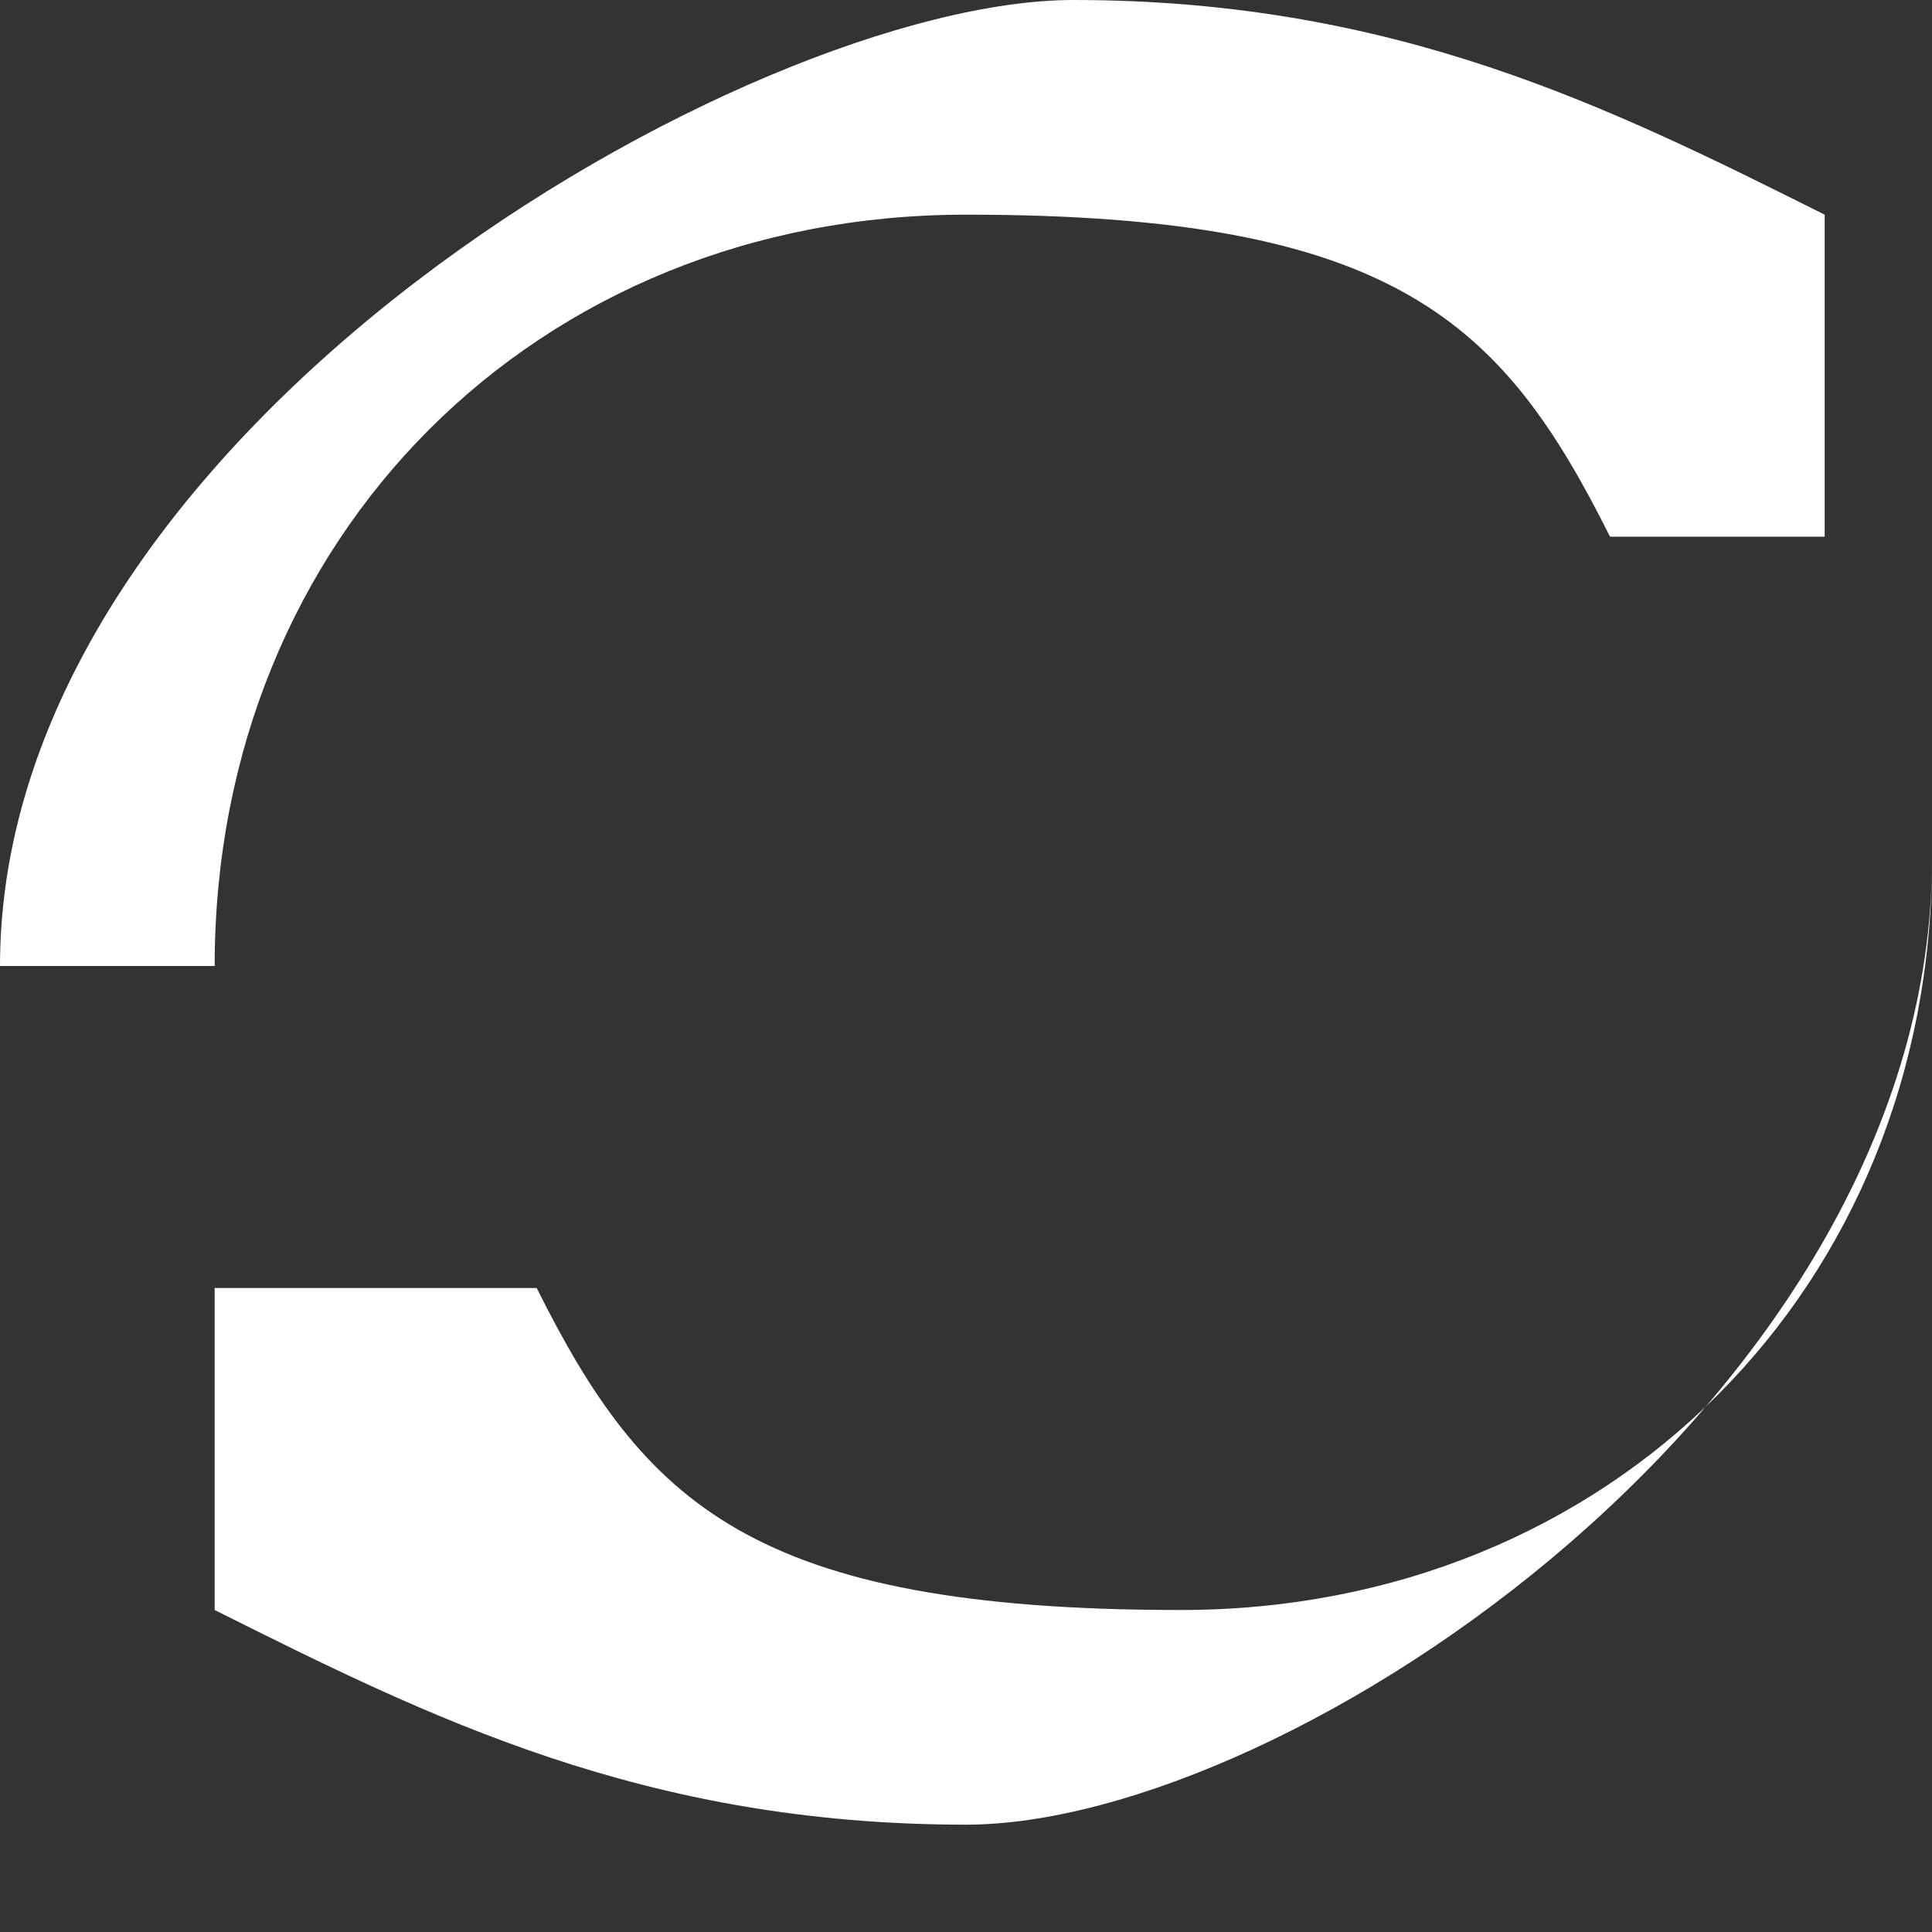 <?xml version="1.0" encoding="UTF-8"?>
<svg id="_그룹_288" data-name="그룹 288" xmlns="http://www.w3.org/2000/svg" viewBox="0 0 18 18">
  <rect x="0" y="0" width="18" height="18" fill="#333333" stroke="none"/>
  <defs>
    <style>
      .cls-1 {
        fill: #fff;
      }
    </style>
  </defs>
  <path class="cls-1" d="m2,9C2,5,5,2,9,2s5,1,6,3h-2c0,0,0,0,0,0s0,0,0,0h4c0,0,0,0,0,0h0s0,0,0,0v-3c0,0,0,0,0,0s0,0,0,0h0c-2-1-4-2-7-2S0,4,0,9s0,0,0,0,0,0,0,0Z"/>
  <path class="cls-1" d="m18,8c0,0,0,0,0,0,0,4-3,7-7,7s-5-1-6-3h2c0,0,0,0,0,0s0,0,0,0H2c0,0,0,0,0,0h0s0,0,0,0v3c0,0,0,0,0,0s0,0,0,0h0c2,1,4,2,7,2s9-4,9-9,0,0,0,0Z"/>
</svg>